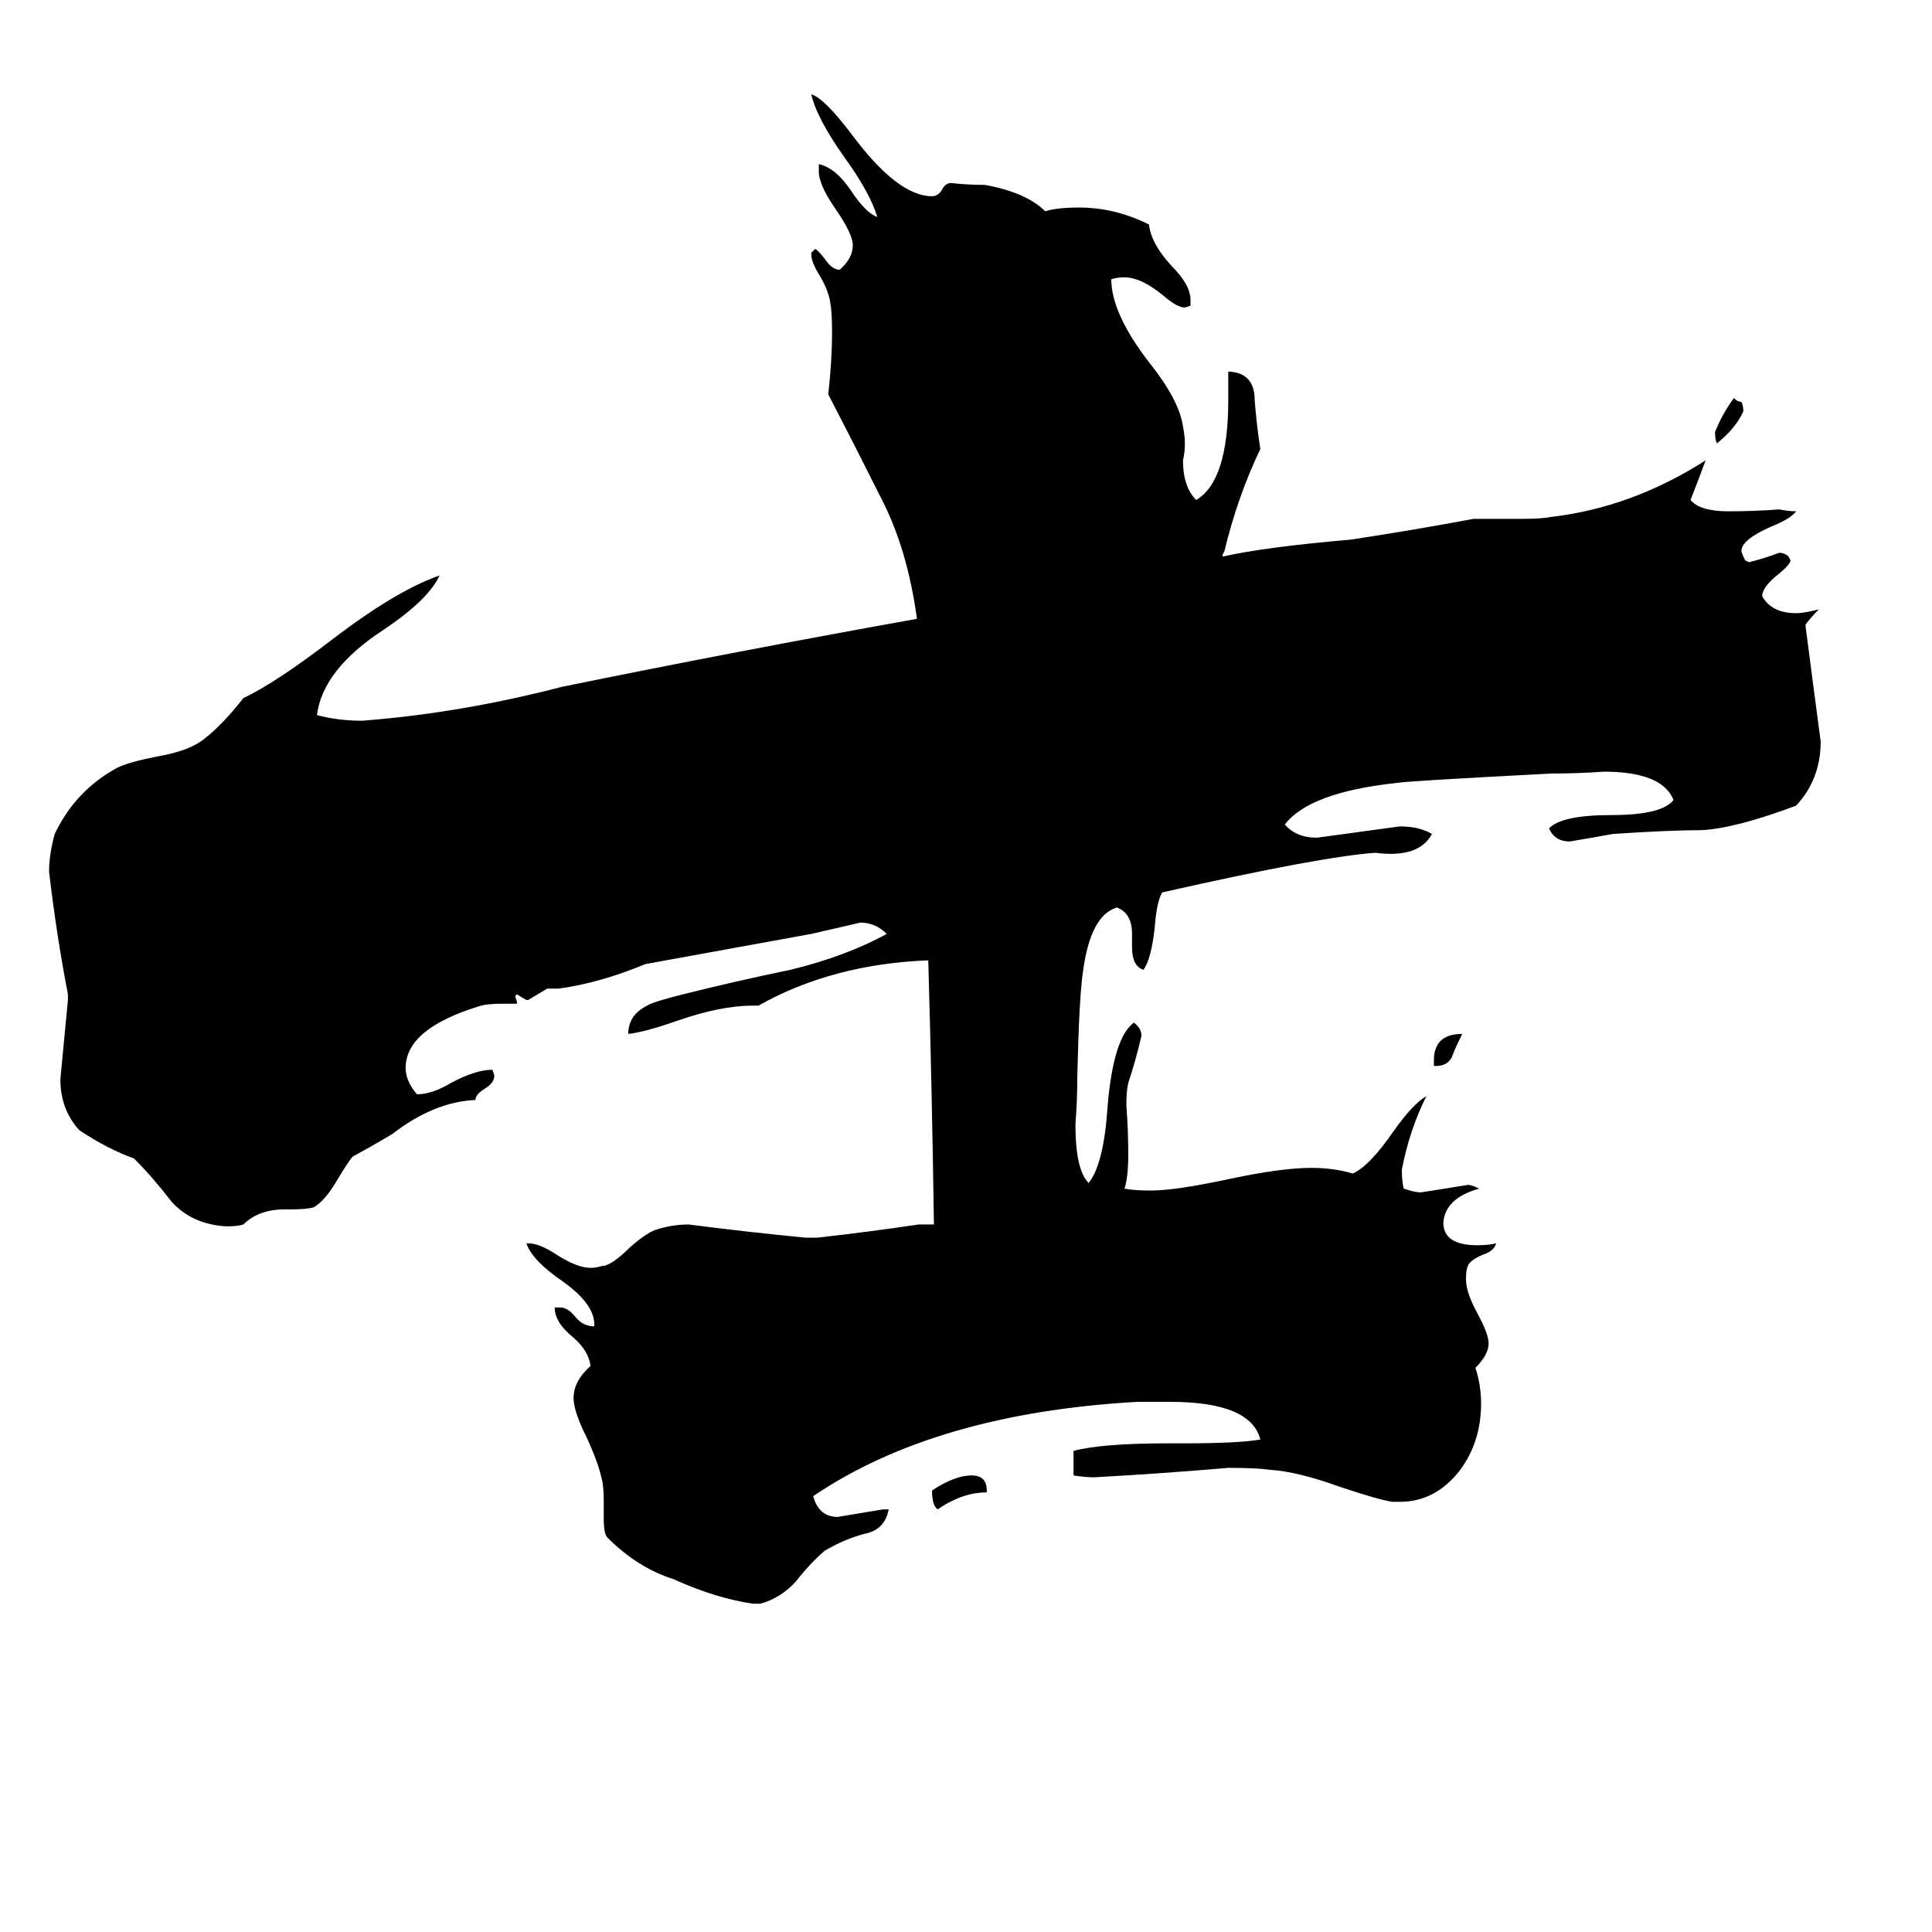 <svg xmlns="http://www.w3.org/2000/svg" viewBox="0 -800 1024 1024">
	<path fill="#000000" d="M761 -235H760V-238Q760 -252 775 -252Q772 -246 770 -241Q768 -235 761 -235ZM923 -587Q924 -585 924 -582Q920 -573 910 -565Q909 -567 909 -571Q913 -581 919 -589Q921 -587 923 -587ZM523 -10V-9Q510 -9 497 0Q494 -2 494 -10Q506 -18 515 -18Q523 -18 523 -10ZM742 -4H738Q731 -5 710 -12Q688 -20 673 -21Q666 -22 651 -22Q616 -19 580 -17Q575 -17 569 -18V-31Q584 -35 619 -35H628Q656 -35 668 -37Q663 -57 620 -57H603Q496 -51 431 -7Q434 4 444 4Q456 2 468 0H471Q469 11 458 13Q447 16 437 22Q429 29 422 38Q414 47 403 50H399Q379 47 357 37Q338 31 322 15Q320 13 320 5V-4Q320 -12 319 -16Q317 -25 311 -38Q304 -52 304 -59Q304 -68 313 -76Q312 -84 304 -91Q294 -99 294 -107H297Q301 -107 305 -102Q309 -97 315 -97V-98Q315 -109 298 -121Q282 -132 279 -141H280Q286 -141 295 -135Q306 -128 313 -128Q316 -128 319 -129Q324 -129 334 -139Q342 -146 347 -148Q356 -151 365 -151Q396 -147 427 -144H433Q460 -147 487 -151H495Q494 -221 492 -291Q441 -289 402 -267H399Q382 -267 359 -259Q342 -253 333 -252Q333 -262 343 -267Q346 -269 362 -273Q390 -280 419 -286Q448 -293 470 -305Q464 -311 456 -311Q443 -308 430 -305Q386 -297 342 -289Q318 -279 296 -276H290Q285 -273 280 -270H279Q277 -271 274 -273L273 -272L274 -269V-268H266Q259 -268 255 -267Q215 -255 215 -234Q215 -227 221 -220Q229 -220 239 -226Q252 -233 261 -233L262 -230Q262 -226 257 -223Q252 -220 252 -217Q230 -216 208 -199Q198 -193 187 -187Q185 -185 179 -175Q172 -163 166 -160Q162 -159 154 -159H151Q137 -159 129 -151Q126 -150 120 -150Q102 -151 91 -163Q81 -176 71 -186Q57 -191 42 -201Q32 -212 32 -228Q34 -249 36 -270V-273Q30 -304 26 -338Q26 -347 29 -358Q40 -381 62 -393Q68 -396 83 -399Q101 -402 109 -409Q118 -416 129 -430Q146 -438 176 -461Q210 -487 233 -495Q227 -482 203 -466Q171 -445 168 -421Q179 -418 192 -418Q244 -422 298 -436Q391 -455 486 -472Q481 -509 467 -536Q453 -564 439 -591Q441 -609 441 -624Q441 -635 440 -640Q439 -646 435 -653Q430 -661 430 -665V-666L432 -668Q433 -668 437 -663Q441 -657 445 -657Q452 -663 452 -670Q452 -676 443 -689Q434 -702 434 -709V-713Q443 -711 451 -699Q459 -687 465 -685Q461 -698 448 -716Q433 -737 430 -750Q437 -748 452 -728Q476 -696 494 -696Q497 -696 499 -699Q501 -703 504 -703Q513 -702 522 -702Q544 -698 554 -688Q560 -690 572 -690Q591 -690 609 -681Q610 -671 621 -659Q631 -649 631 -641V-638L628 -637Q624 -637 617 -643Q605 -653 596 -653Q592 -653 589 -652Q589 -634 609 -608Q625 -588 627 -574Q628 -569 628 -565Q628 -560 627 -556Q627 -542 634 -535Q651 -545 651 -588V-603H652Q665 -602 665 -588Q666 -575 668 -562Q656 -537 649 -508L648 -506V-505Q670 -510 716 -514Q749 -519 781 -525H807Q817 -525 822 -526Q865 -531 904 -556Q900 -545 896 -535Q901 -529 916 -529Q930 -529 943 -530Q948 -529 952 -529Q949 -525 939 -521Q923 -514 923 -508Q923 -507 925 -503L927 -502Q935 -504 943 -507Q946 -507 948 -505L949 -503Q949 -501 943 -496Q934 -489 934 -484Q939 -475 952 -475Q956 -475 964 -477Q960 -473 957 -469V-468Q961 -437 965 -407Q965 -387 952 -373Q920 -361 902 -360Q885 -360 855 -358Q844 -356 832 -354Q824 -354 821 -361Q828 -368 854 -368Q881 -368 887 -376Q881 -391 850 -391Q836 -390 822 -390Q745 -386 740 -385Q694 -380 681 -363Q687 -356 698 -356Q720 -359 742 -362Q752 -362 759 -358Q752 -345 729 -348Q700 -346 616 -327Q613 -322 612 -308Q610 -291 606 -286Q600 -288 600 -298V-305Q600 -316 592 -319Q578 -315 574 -285Q572 -272 571 -230Q571 -217 570 -204Q570 -180 577 -173Q585 -183 587 -213Q590 -250 601 -258Q605 -255 605 -251Q602 -238 598 -226Q597 -222 597 -214Q598 -201 598 -188Q598 -176 596 -170Q601 -169 610 -169Q623 -169 651 -175Q679 -181 695 -181Q707 -181 717 -178Q726 -182 739 -201Q749 -215 756 -219Q747 -201 743 -180Q743 -174 744 -170Q750 -168 753 -168Q766 -170 778 -172Q780 -172 784 -170Q766 -165 765 -152Q765 -140 783 -140Q789 -140 793 -141Q792 -137 786 -135Q779 -132 778 -129Q777 -127 777 -122Q777 -115 783 -104Q789 -93 789 -88Q789 -82 782 -75Q785 -66 785 -56Q785 -36 774 -21Q761 -4 742 -4Z"/>
</svg>
